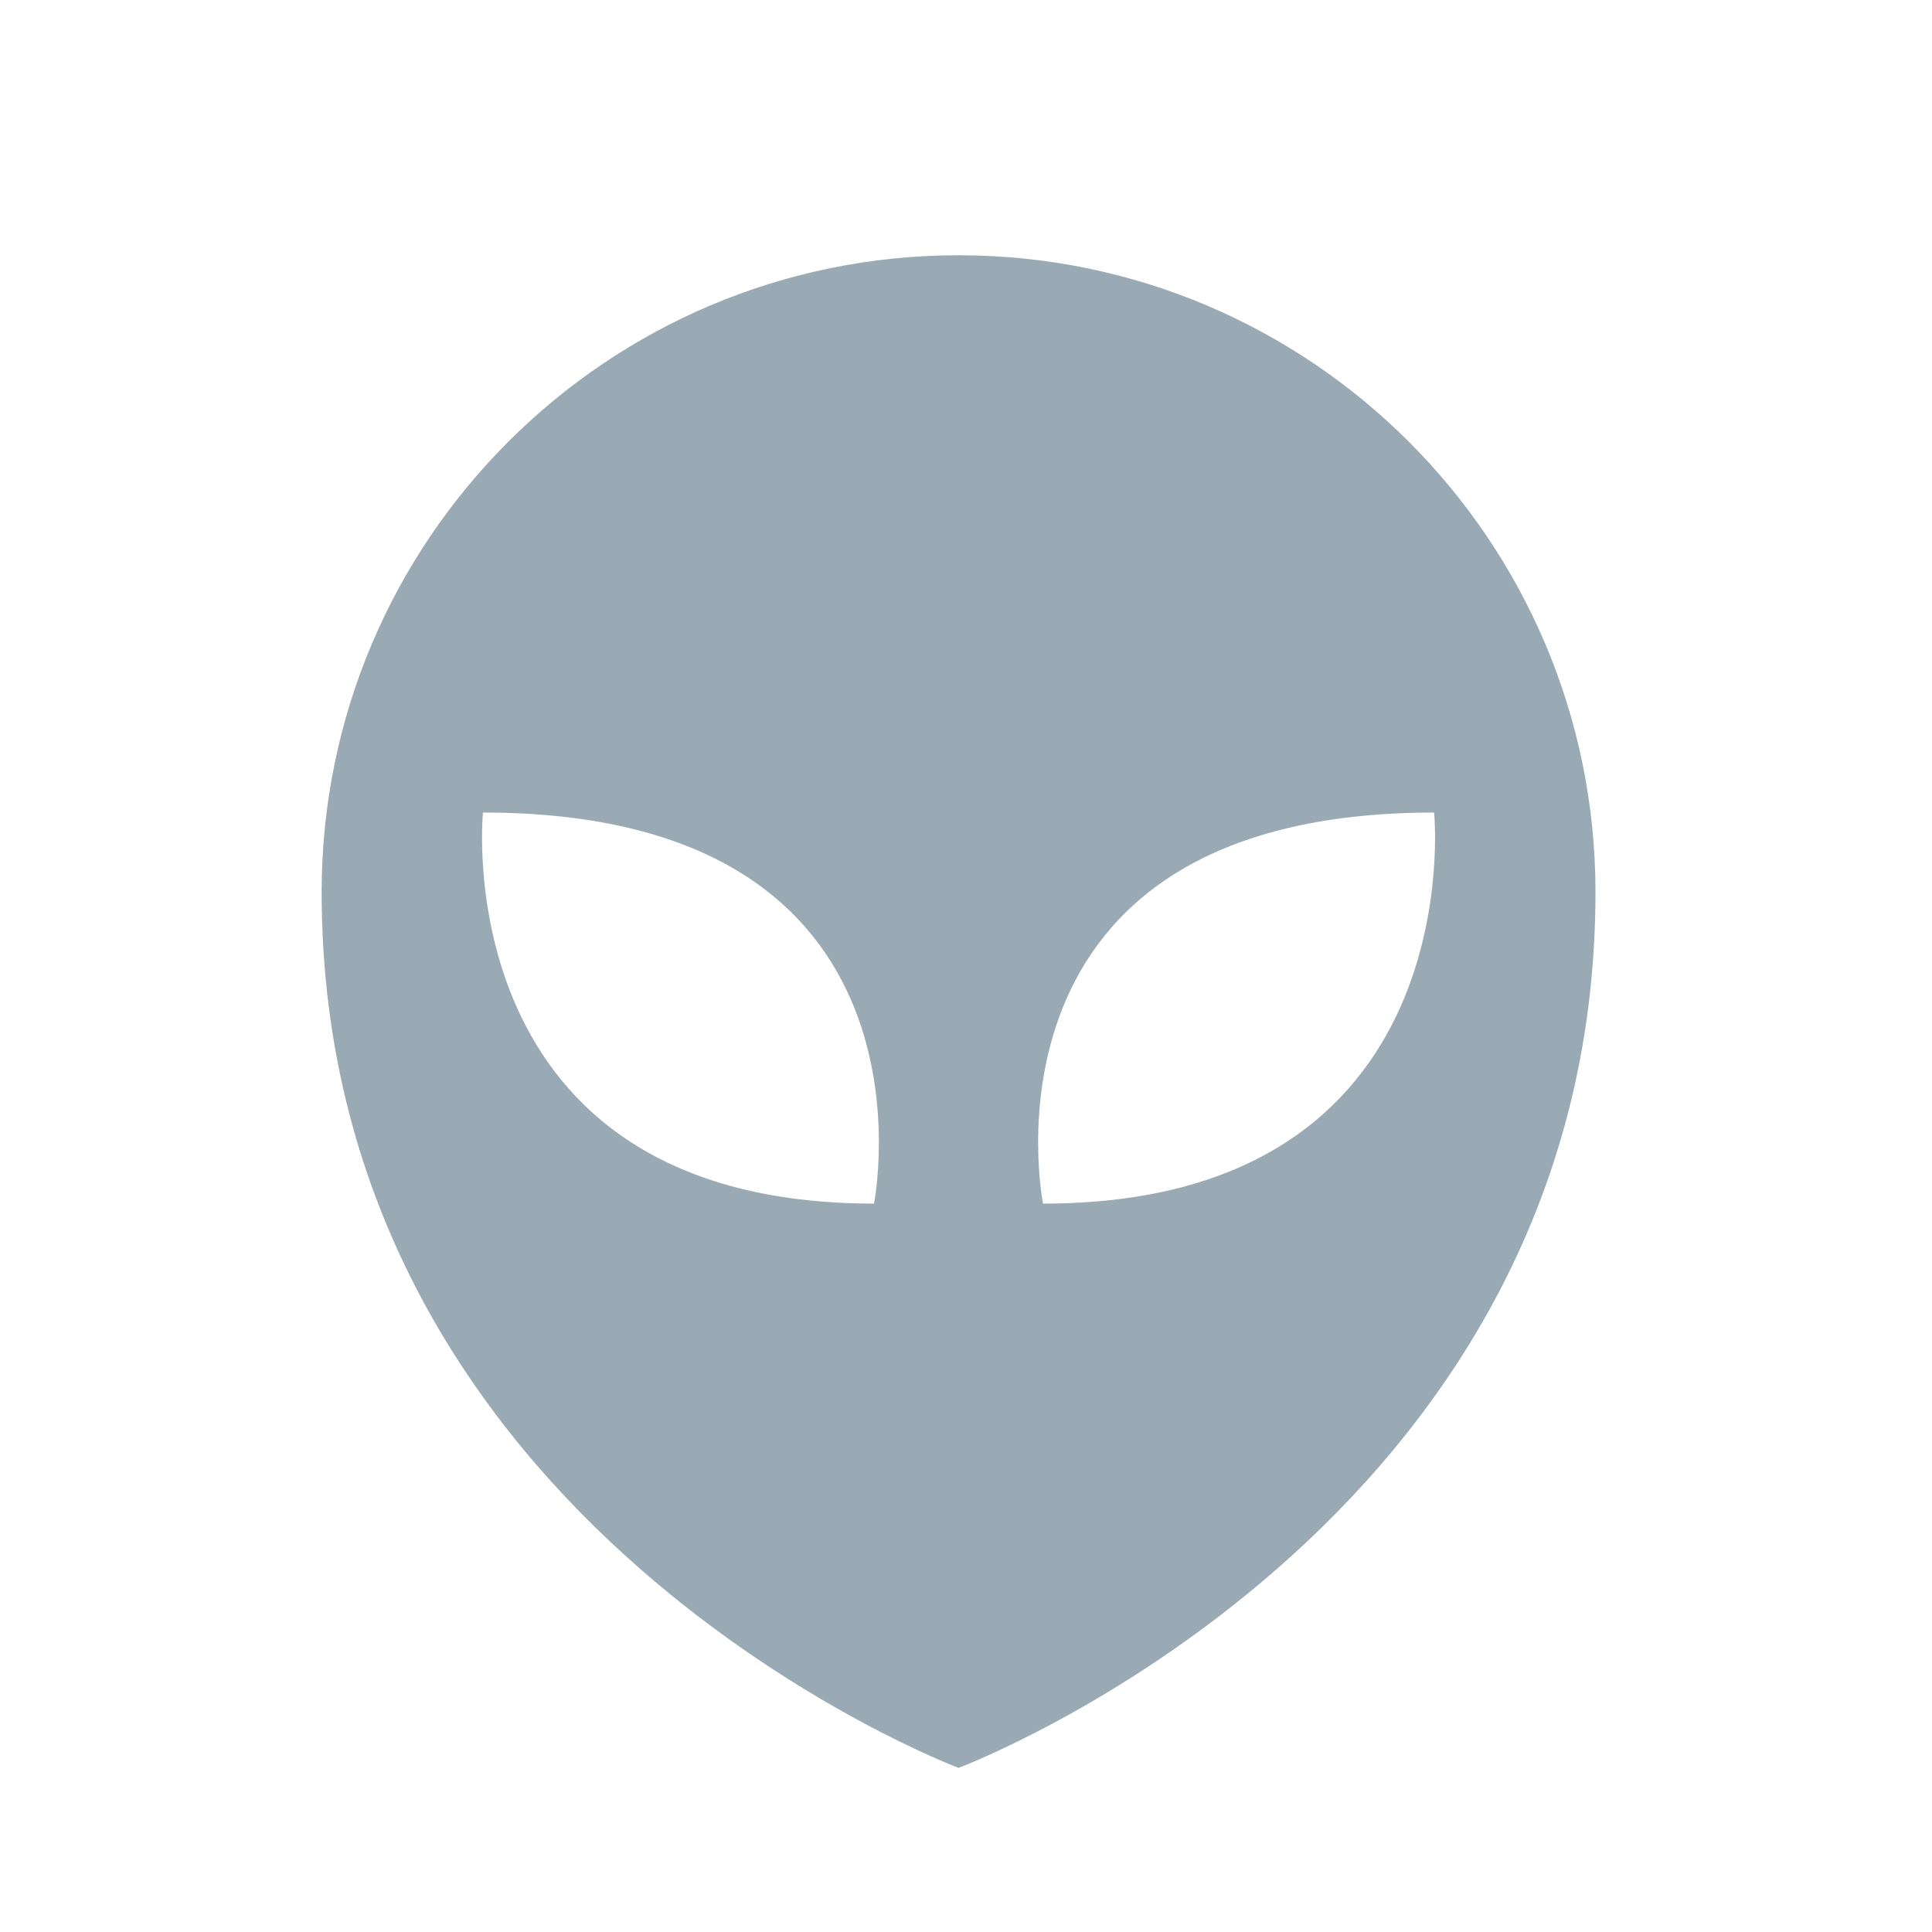 <svg width="60" height="60" viewBox="0 0 60 60" fill="none" xmlns="http://www.w3.org/2000/svg">
<g clip-path="url(#clip0_102_6997)">
<path d="M29.769 7.927C18.846 7.927 9.989 16.783 9.989 27.706C9.989 47.486 29.769 54.903 29.769 54.903C29.769 54.903 49.549 47.486 49.549 27.706C49.549 16.783 40.692 7.927 29.769 7.927ZM27.143 37.379C13.782 37.379 14.999 25.234 14.999 25.234C29.571 25.234 27.143 37.379 27.143 37.379ZM32.392 37.379C32.392 37.379 29.964 25.234 44.537 25.234C44.54 25.234 45.754 37.379 32.392 37.379Z" fill="#99AAB5"/>
</g>
<defs>
<clipPath id="clip0_102_6997">
<rect width="59.339" height="59.339" fill="white" transform="translate(0.09 0.501)"/>
</clipPath>
</defs>
</svg>
